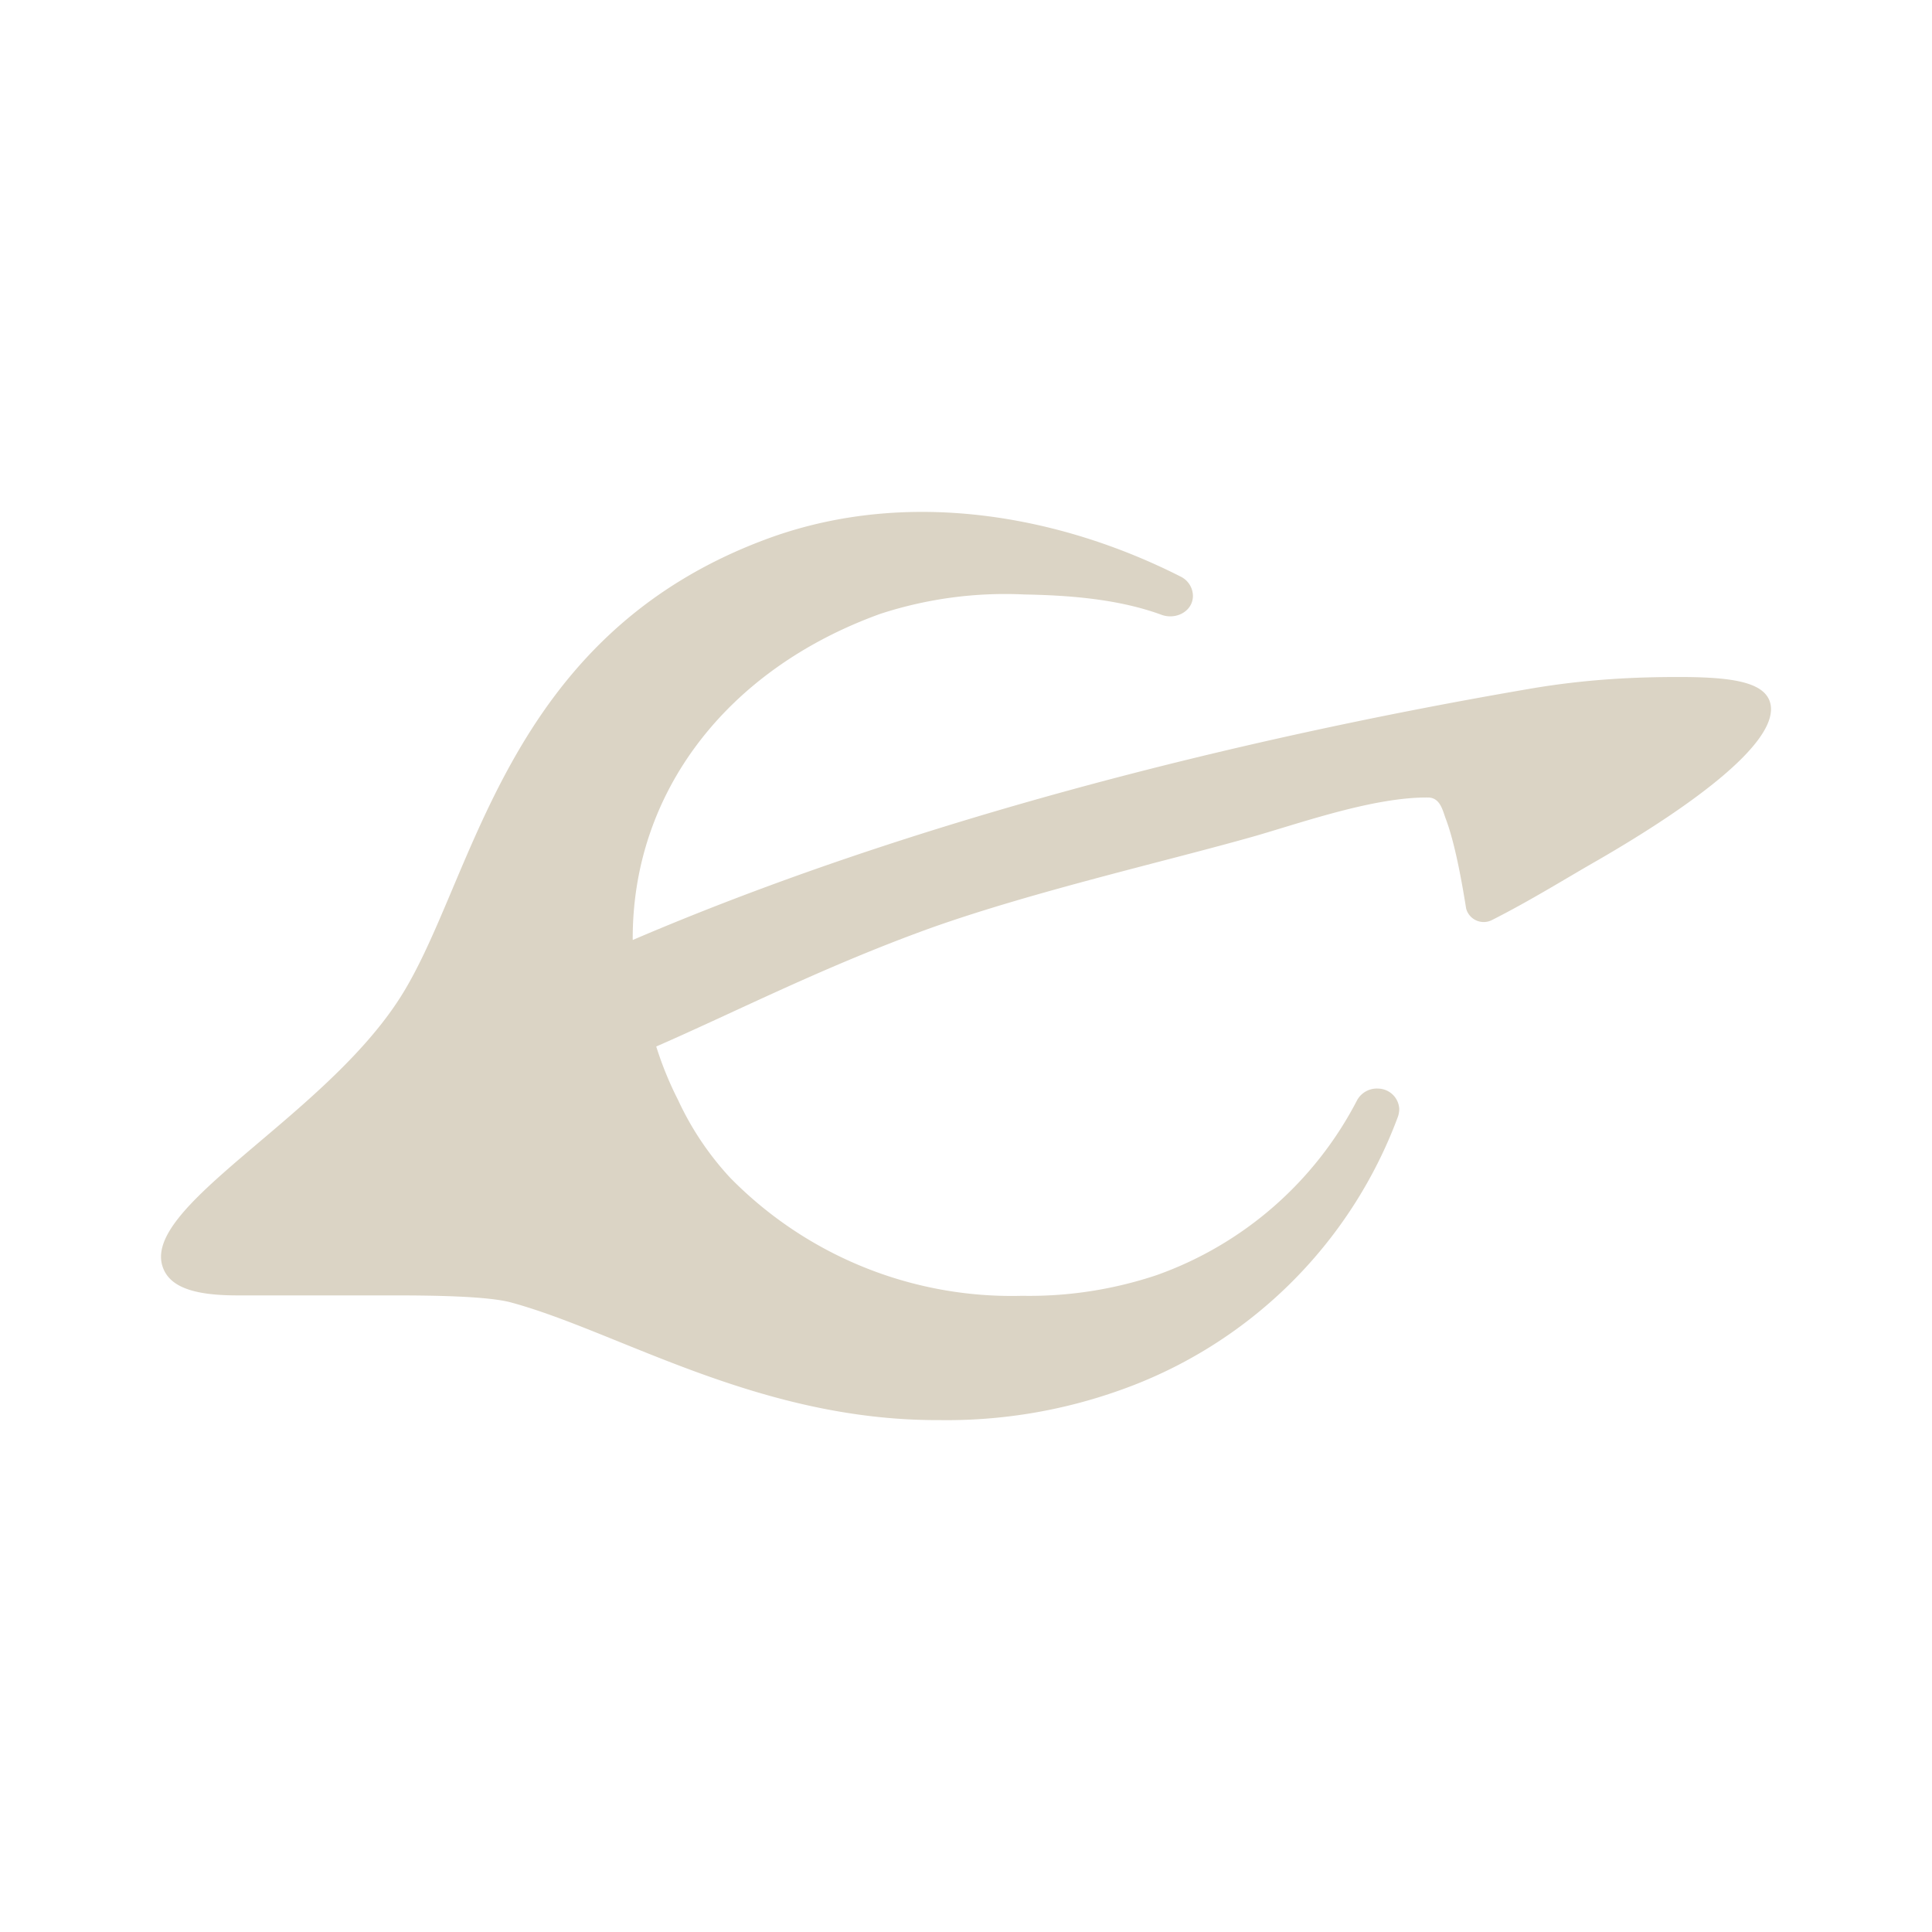 <svg xmlns="http://www.w3.org/2000/svg" xmlns:xlink="http://www.w3.org/1999/xlink" width="24" height="24" viewBox="0 0 24 24"><path fill="#DBD4C5" d="M9.578 6.676C6.208 7.892 5.9 11 4.936 12.446c-.974 1.472-3.215 2.564-2.907 3.313c.102.256.446.333.923.333H4.91c.482 0 1.149.01 1.436.087c1.333.36 3.077 1.472 5.323 1.462a6.4 6.4 0 0 0 2.24-.37a5.71 5.71 0 0 0 3.457-3.4a.3.3 0 0 0 .016-.097a.267.267 0 0 0-.257-.251a.28.28 0 0 0-.266.143a4.5 4.5 0 0 1-2.493 2.175c-.537.179-1.1.266-1.666.256a4.9 4.9 0 0 1-3.63-1.467a3.7 3.7 0 0 1-.646-.964A4.3 4.3 0 0 1 8.152 13c1.01-.441 2.087-.995 3.41-1.472c1.298-.462 2.995-.846 4.052-1.149c.615-.18 1.471-.477 2.123-.472c.148 0 .18.144.22.257c.118.307.205.805.256 1.123a.226.226 0 0 0 .319.143c.487-.246.928-.523 1.323-.748c1.312-.76 2.102-1.416 2.143-1.836a.3.3 0 0 0-.02-.15c-.098-.23-.493-.286-1.123-.286c-.488 0-1.123.02-1.867.149c-3.672.63-7.703 1.65-11.128 3.118c-.01-1.821 1.159-3.36 3.077-4.052a5 5 0 0 1 1.794-.24c.57.01 1.18.06 1.708.256c.108.035.23.01.308-.067a.24.24 0 0 0 .072-.174a.27.27 0 0 0-.15-.236c-1.497-.76-3.373-1.103-5.091-.488"/></svg>
